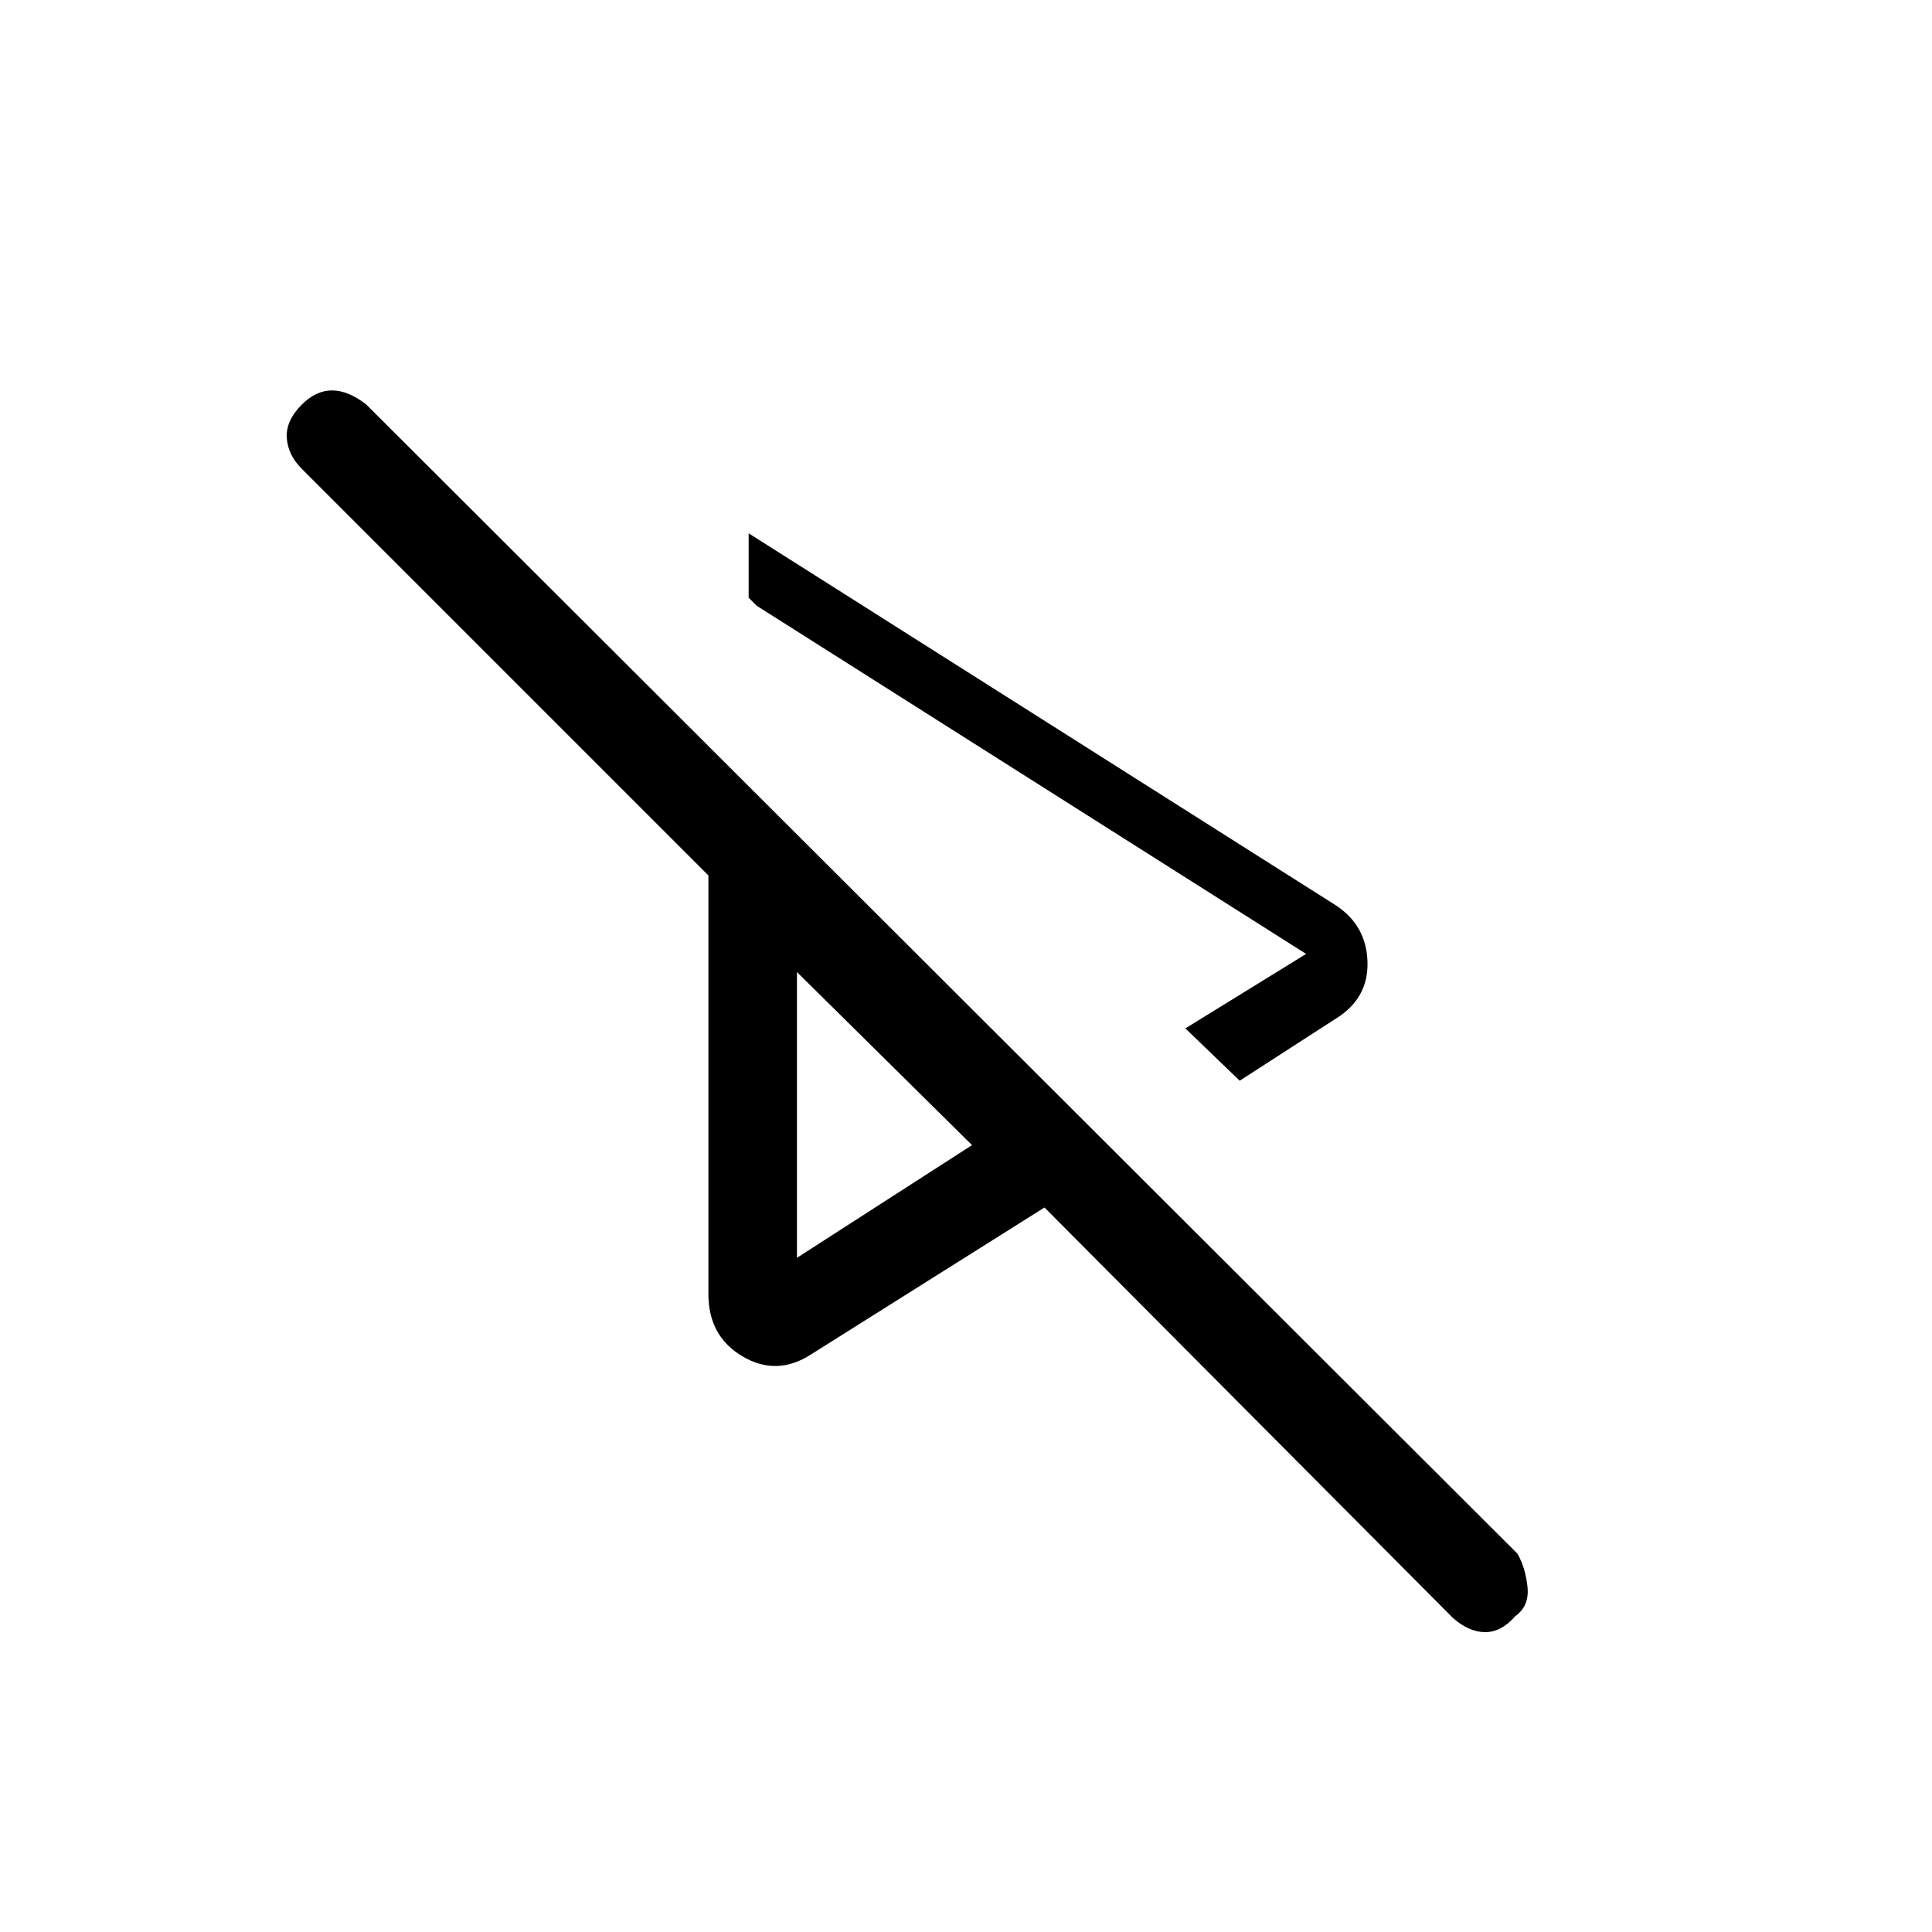 <svg xmlns="http://www.w3.org/2000/svg" height="48" width="48"><path d="m30.8 26.85-1.35-1.3 3-1.85-13.65-8.65-.2-.2v-1.6l14.6 9.25q.75.5.775 1.4.025.9-.775 1.4Zm-10.65 6.8q-.85.55-1.7.05t-.85-1.55v-10.4L7.5 11.65q-.35-.35-.375-.775-.025-.425.375-.825.35-.35.75-.35t.85.35L37.7 38.6q.2.35.25.825.05.475-.3.725-.35.4-.75.4t-.8-.35L25.95 30Zm-.35-9.5Zm0 7.1 4.35-2.8-4.35-4.3Zm-1-16.2Z"/></svg>